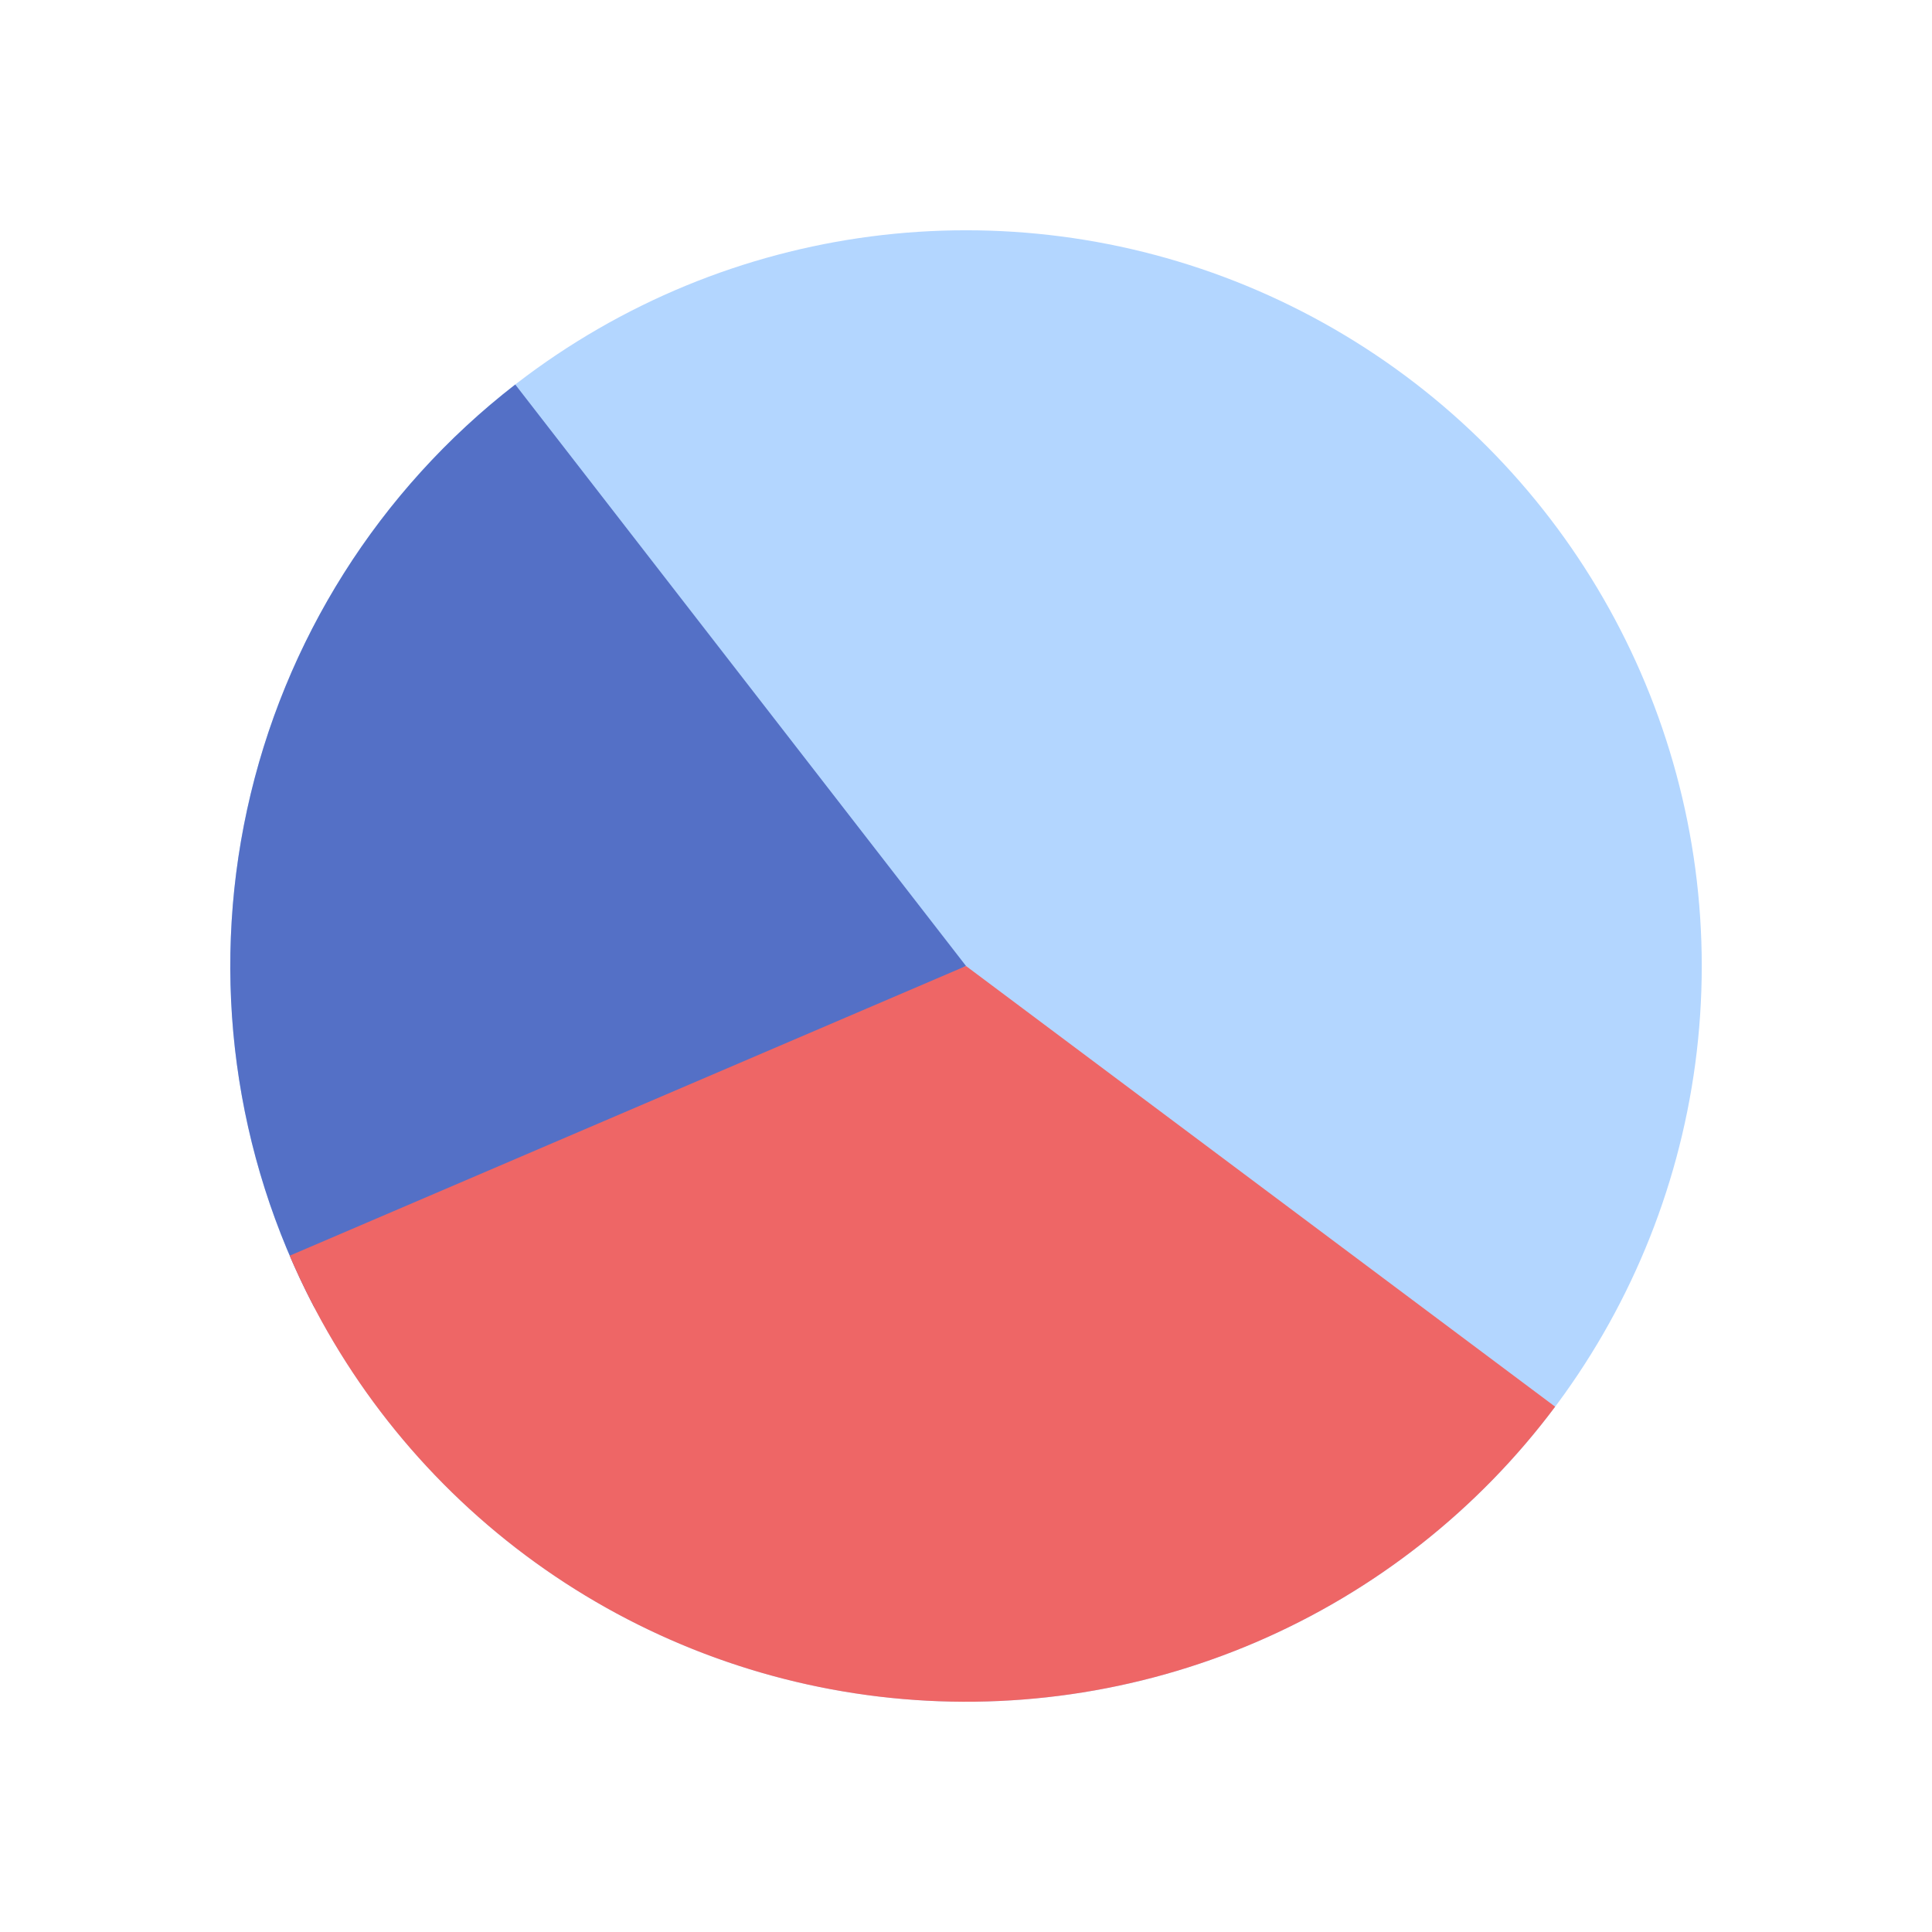 <svg width="69" height="69" viewBox="0 0 69 69" fill="none" xmlns="http://www.w3.org/2000/svg">
<circle cx="34.501" cy="34.5" r="26.276" fill="#B3D6FF"/>
<path d="M18.402 13.733C13.529 17.511 10.139 22.882 8.827 28.907C7.514 34.932 8.362 41.226 11.223 46.689L34.501 34.5L18.402 13.733Z" fill="#5470C6"/>
<path d="M10.346 44.846C12.162 49.087 15.063 52.774 18.757 55.538C22.45 58.302 26.806 60.045 31.387 60.592C35.967 61.138 40.611 60.469 44.851 58.652C49.091 56.834 52.778 53.933 55.541 50.239L34.5 34.5L10.346 44.846Z" fill="#EE6666"/>
</svg>
